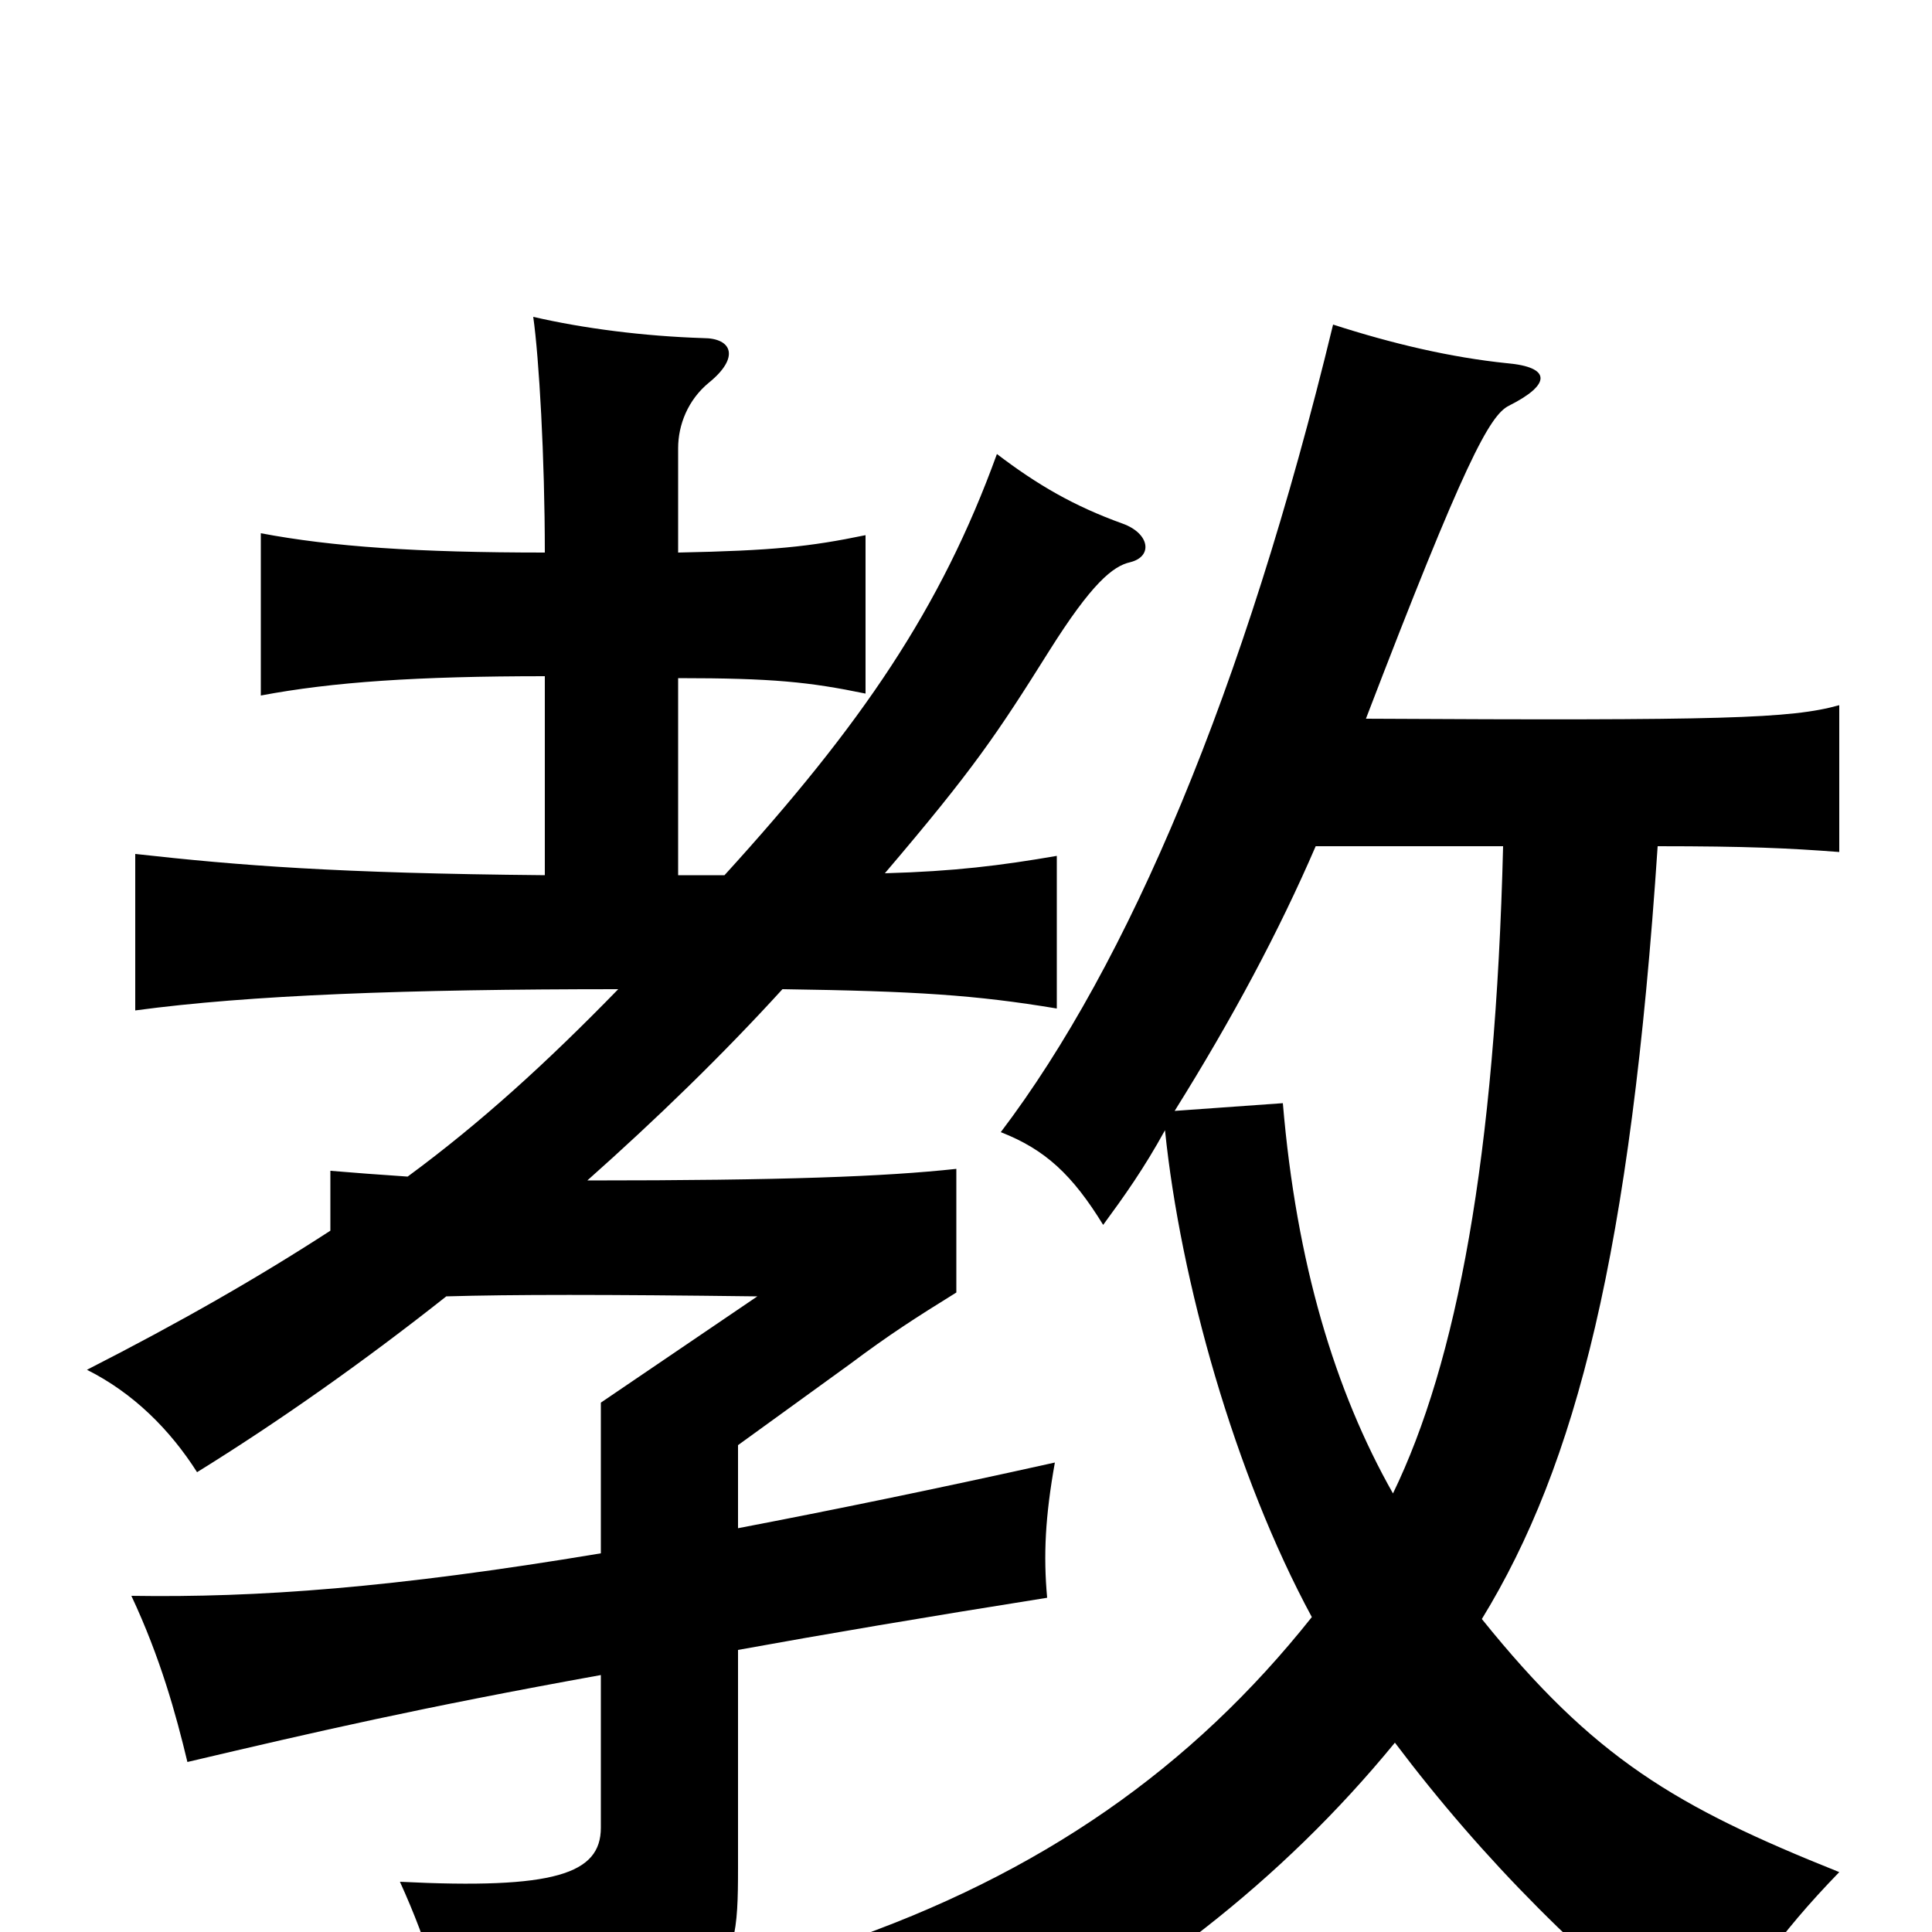 <svg xmlns="http://www.w3.org/2000/svg" viewBox="0 -1000 1000 1000">
	<path fill="#000000" d="M721 -227C691 -280 671 -346 664 -429L608 -425C638 -473 662 -518 681 -562H778C774 -401 754 -295 721 -227ZM722 -98C768 -37 820 15 883 64C903 27 920 2 952 -31C867 -65 825 -90 767 -162C816 -242 844 -352 858 -562C904 -562 926 -561 952 -559V-635C927 -628 892 -627 707 -628C758 -761 771 -785 781 -790C803 -801 803 -810 780 -812C751 -815 721 -822 690 -832C644 -642 584 -501 518 -414C541 -405 555 -392 571 -366C582 -381 592 -395 603 -415C611 -337 639 -237 679 -163C617 -85 539 -30 434 6C462 24 488 50 504 74C591 29 663 -26 722 -98ZM282 -650V-547C174 -548 124 -552 70 -558V-477C129 -485 211 -488 320 -488C283 -450 249 -419 211 -391C196 -392 183 -393 171 -394V-363C134 -339 94 -316 45 -291C69 -279 88 -260 102 -238C144 -264 188 -295 231 -329C265 -330 313 -330 392 -329L311 -274V-196C203 -178 133 -173 68 -174C83 -142 91 -113 97 -88C165 -104 217 -116 311 -133V-54C311 -30 287 -22 207 -26C222 7 230 35 234 64C378 35 382 30 382 -33V-146C426 -154 479 -163 542 -173C540 -195 541 -215 546 -243C483 -229 429 -218 382 -209V-252L440 -294C460 -309 474 -318 495 -331V-395C458 -391 406 -389 304 -389C340 -421 374 -454 405 -488C474 -487 505 -485 547 -478V-557C518 -552 494 -549 458 -548C504 -602 516 -620 543 -663C565 -698 576 -707 585 -709C597 -712 595 -724 581 -729C556 -738 537 -749 516 -765C487 -685 446 -625 375 -547H351V-649C400 -649 419 -647 448 -641V-723C419 -717 400 -715 351 -714V-768C351 -780 356 -793 367 -802C383 -815 379 -825 364 -825C333 -826 302 -830 276 -836C279 -815 282 -763 282 -714C216 -714 172 -717 135 -724V-640C172 -647 216 -650 282 -650Z"/>
</svg>